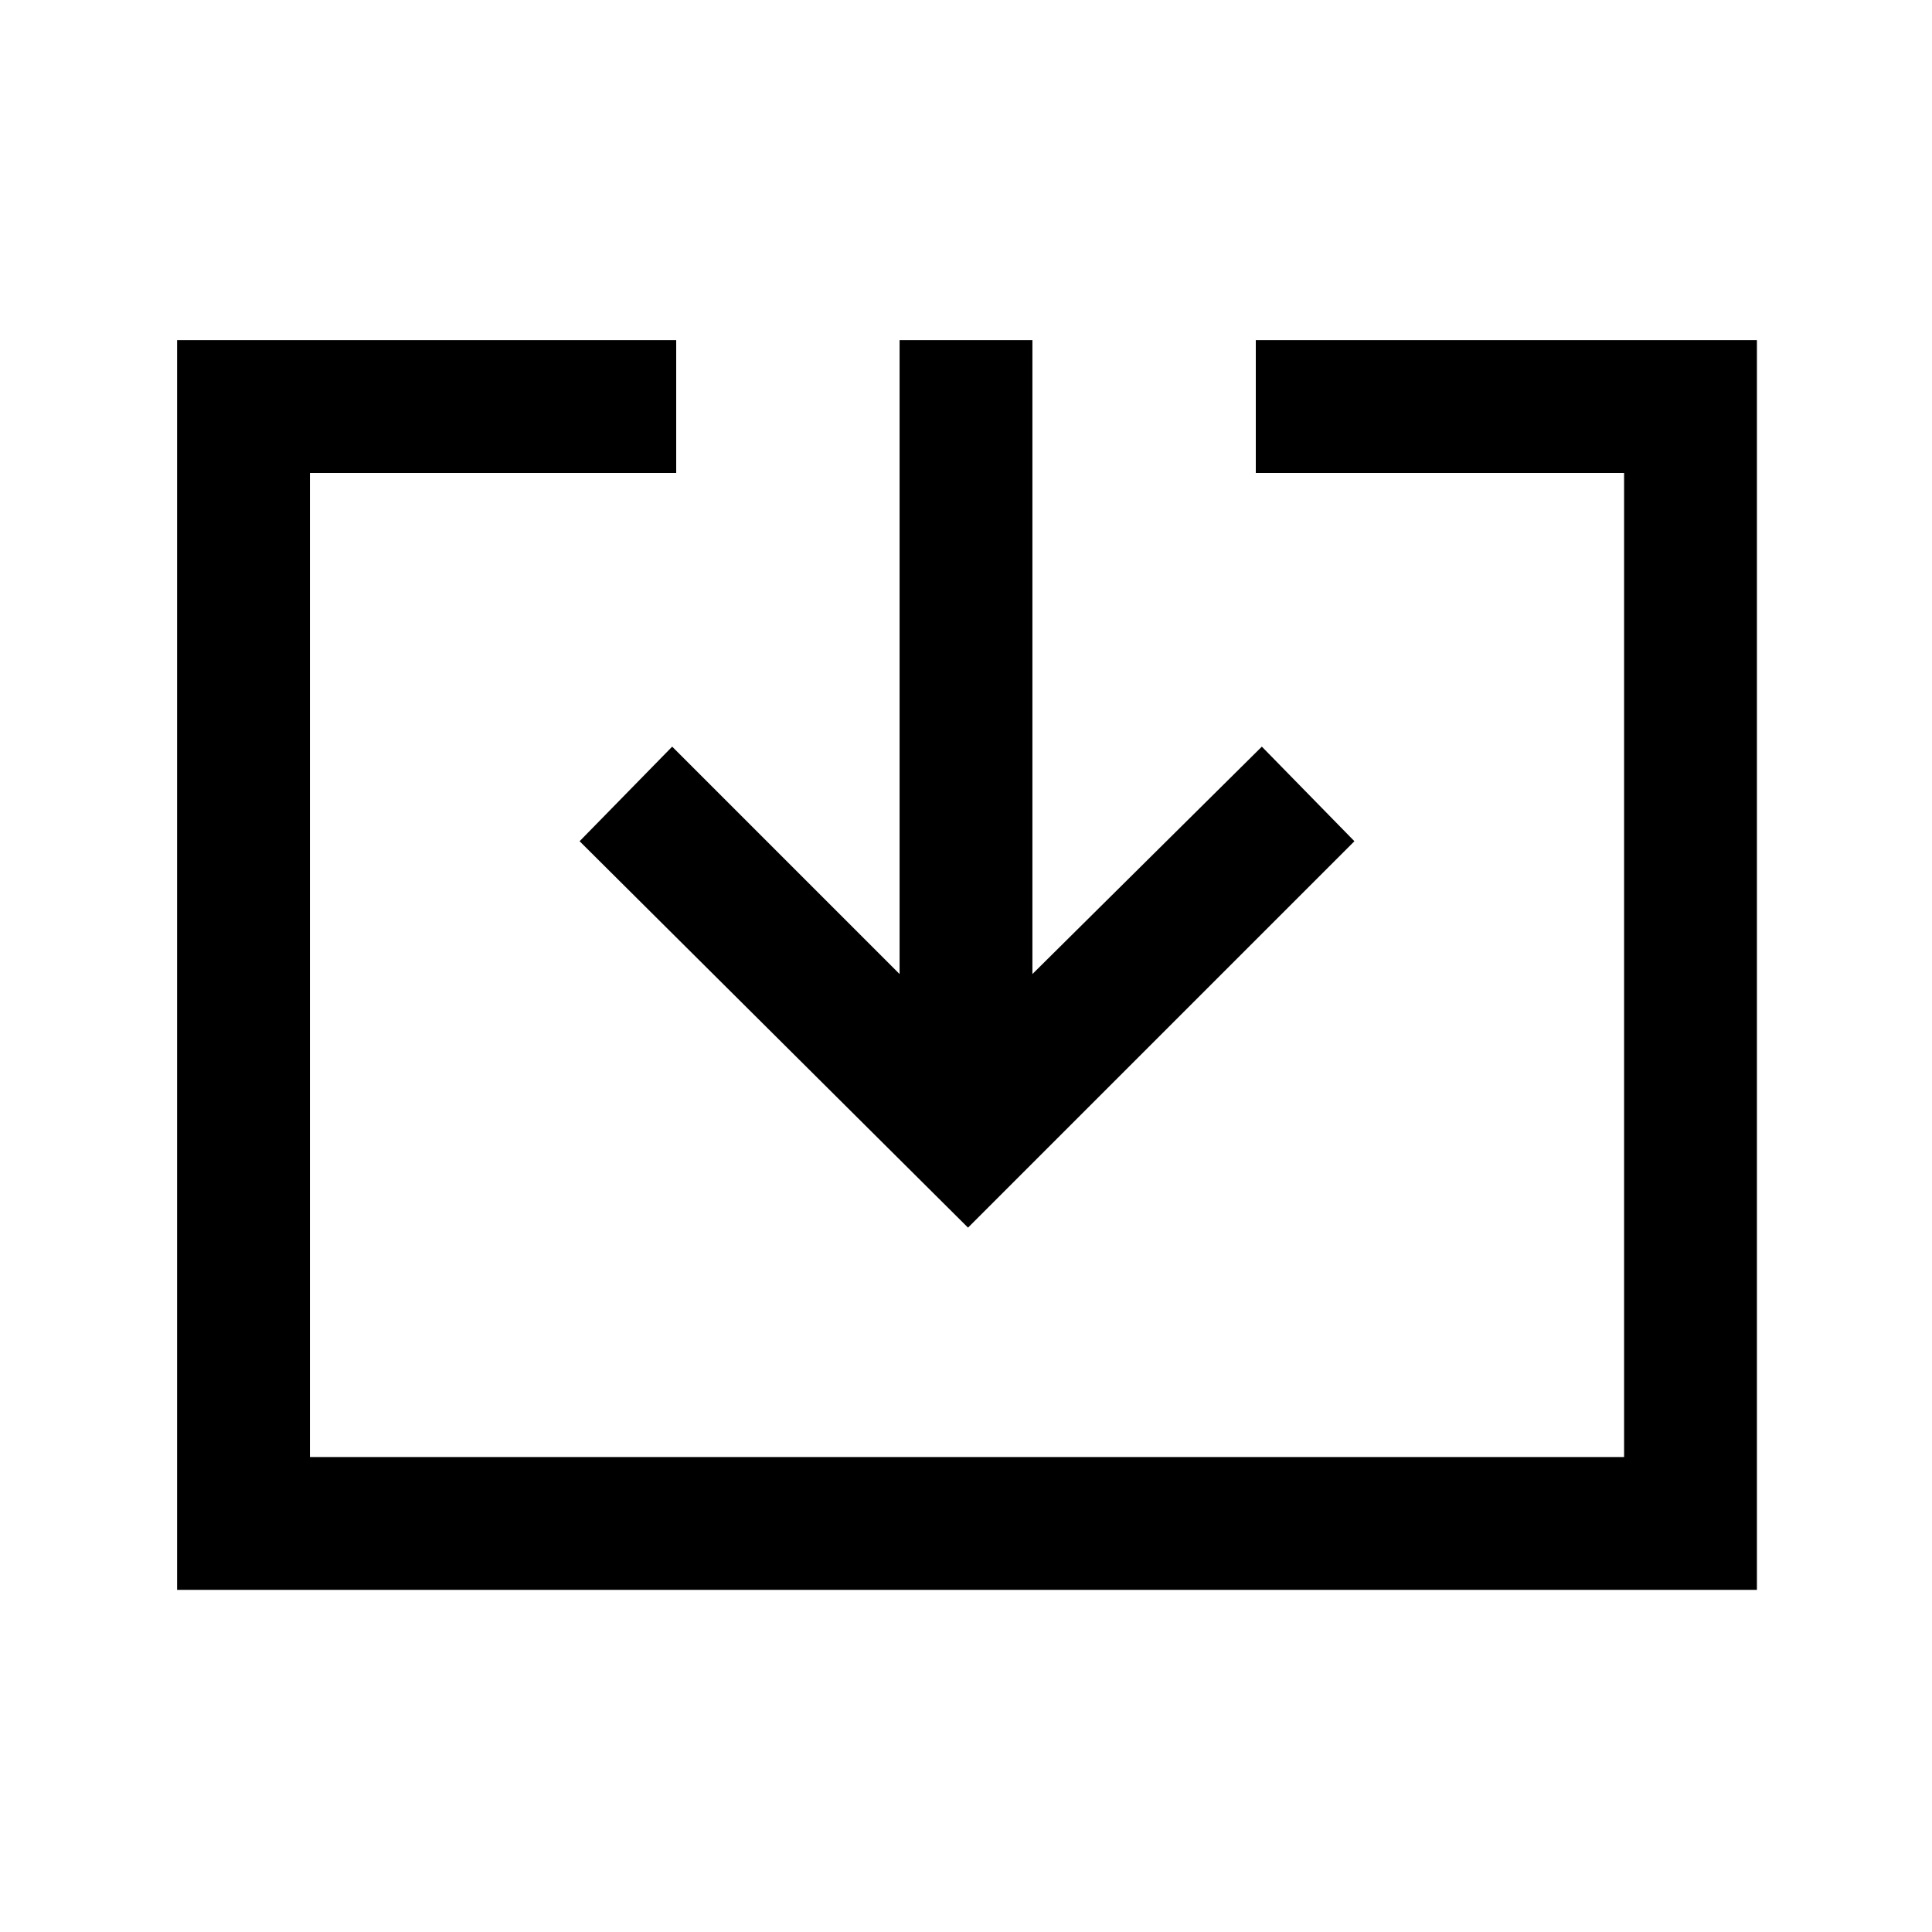 <svg xmlns="http://www.w3.org/2000/svg" height="24" width="24"><path d="M2.2 19.75V4.225h6.2v1.65H3.85V18.1h16.325V5.875H15.6v-1.65h6.225V19.75Zm9.825-4.5L7.2 10.45l1.15-1.175 2.825 2.825V4.225h1.65V12.1l2.85-2.825 1.15 1.175Z"/></svg>